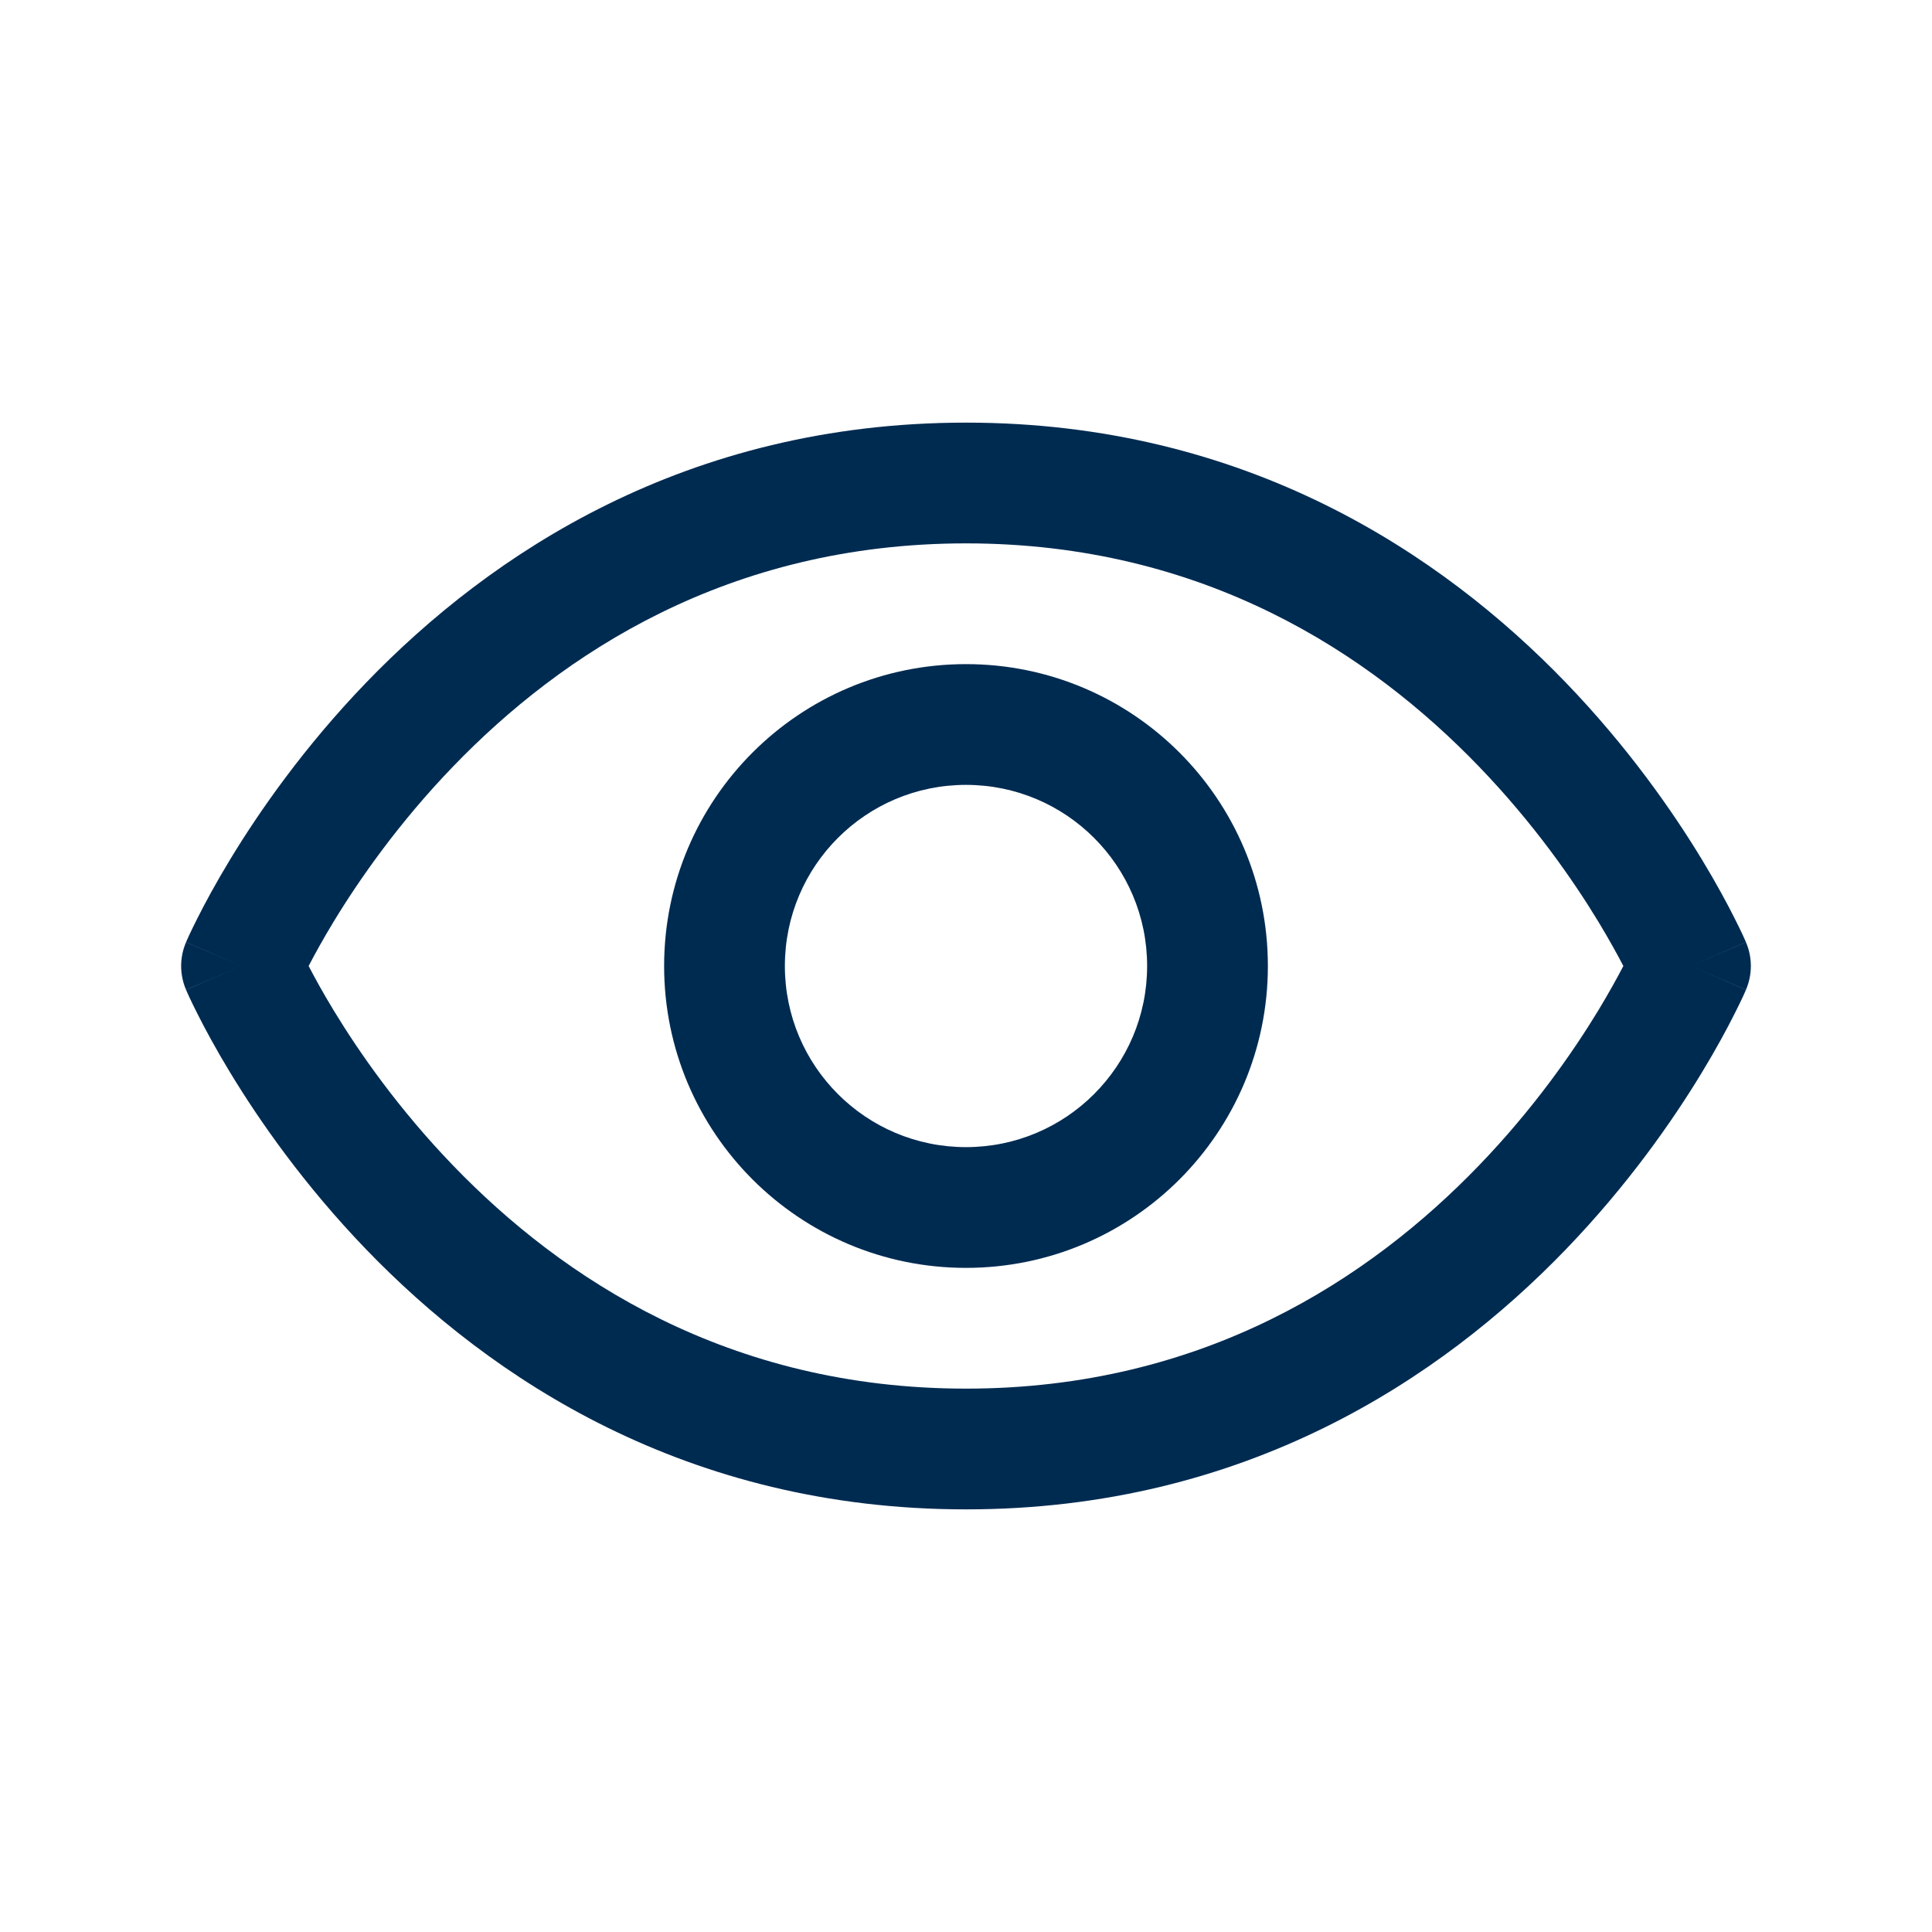 <svg width="24" height="24" viewBox="0 0 24 24" fill="none" xmlns="http://www.w3.org/2000/svg">
<path fill-rule="evenodd" clip-rule="evenodd" d="M12 5.25C8.526 5.25 6.093 6.878 4.549 8.479C3.779 9.278 3.224 10.075 2.861 10.673C2.679 10.973 2.544 11.225 2.454 11.404C2.408 11.494 2.374 11.566 2.35 11.617C2.338 11.642 2.329 11.663 2.323 11.677L2.315 11.695L2.312 11.701L2.311 11.703L2.311 11.704C2.311 11.704 2.311 11.705 3 12L2.311 11.705C2.23 11.893 2.23 12.107 2.311 12.295L3 12C2.311 12.295 2.311 12.296 2.311 12.296L2.311 12.297L2.312 12.299L2.315 12.305L2.323 12.323C2.329 12.337 2.338 12.358 2.35 12.383C2.374 12.434 2.408 12.506 2.454 12.596C2.544 12.775 2.679 13.027 2.861 13.327C3.224 13.925 3.779 14.722 4.549 15.521C6.093 17.122 8.526 18.75 12 18.75C15.474 18.75 17.907 17.122 19.451 15.521C20.221 14.722 20.776 13.925 21.139 13.327C21.321 13.027 21.456 12.775 21.546 12.596C21.592 12.506 21.626 12.434 21.65 12.383C21.656 12.37 21.661 12.359 21.666 12.348C21.67 12.338 21.674 12.33 21.677 12.323L21.685 12.305L21.688 12.299L21.689 12.297L21.689 12.296C21.689 12.296 21.689 12.295 21 12L21.689 12.295C21.77 12.107 21.77 11.893 21.689 11.705L21 12C21.689 11.705 21.689 11.704 21.689 11.704L21.689 11.703L21.688 11.701L21.685 11.695L21.677 11.677C21.671 11.663 21.662 11.642 21.65 11.617C21.626 11.566 21.592 11.494 21.546 11.404C21.456 11.225 21.321 10.973 21.139 10.673C20.776 10.075 20.221 9.278 19.451 8.479C17.907 6.878 15.474 5.25 12 5.25ZM4.143 12.548C4.01 12.329 3.908 12.142 3.834 12C3.908 11.858 4.01 11.671 4.143 11.452C4.463 10.925 4.953 10.222 5.629 9.521C6.978 8.122 9.045 6.75 12 6.75C14.955 6.75 17.022 8.122 18.371 9.521C19.047 10.222 19.537 10.925 19.857 11.452C19.989 11.671 20.092 11.858 20.166 12C20.092 12.142 19.989 12.329 19.857 12.548C19.537 13.075 19.047 13.778 18.371 14.479C17.022 15.878 14.955 17.25 12 17.25C9.045 17.25 6.978 15.878 5.629 14.479C4.953 13.778 4.463 13.075 4.143 12.548ZM9.75 12C9.75 10.757 10.757 9.75 12 9.75C13.243 9.75 14.25 10.757 14.25 12C14.25 13.243 13.243 14.25 12 14.25C10.757 14.25 9.75 13.243 9.75 12ZM12 8.25C9.929 8.25 8.25 9.929 8.25 12C8.25 14.071 9.929 15.75 12 15.75C14.071 15.75 15.75 14.071 15.75 12C15.75 9.929 14.071 8.25 12 8.25Z" fill="#002B51"/>
</svg>

